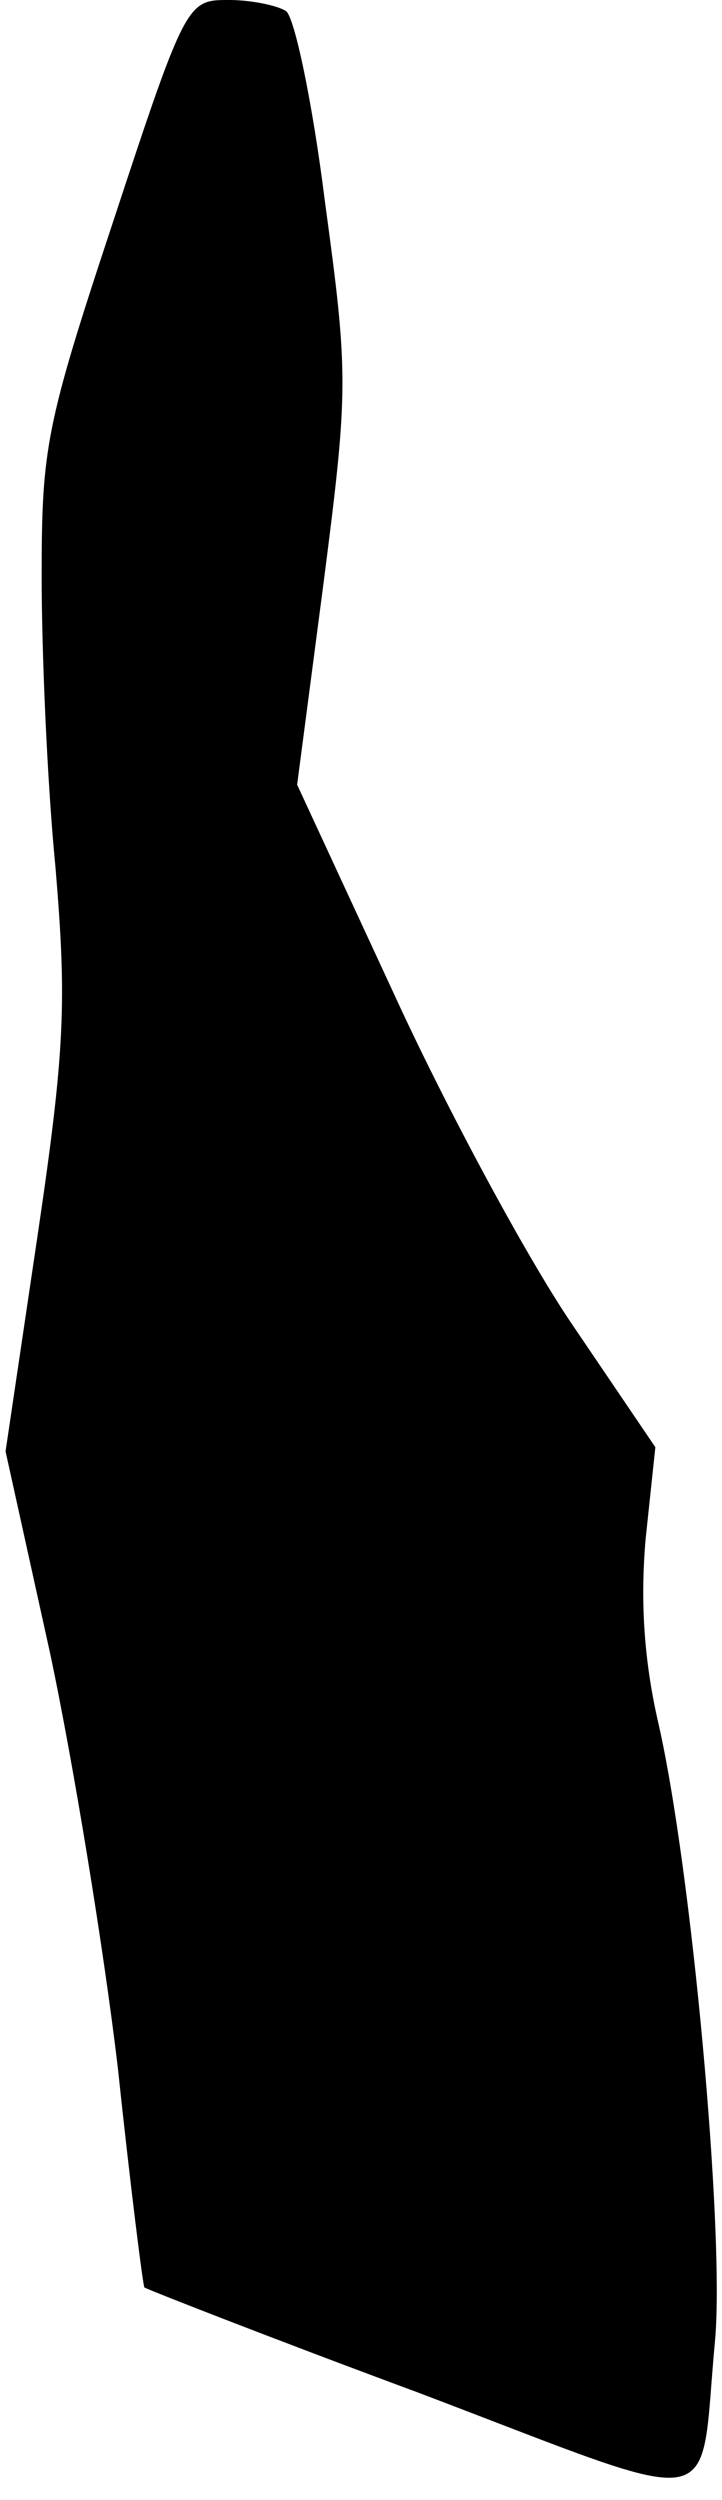 <?xml version="1.0" standalone="no"?>
<!DOCTYPE svg PUBLIC "-//W3C//DTD SVG 20010904//EN"
 "http://www.w3.org/TR/2001/REC-SVG-20010904/DTD/svg10.dtd">
<svg version="1.0" xmlns="http://www.w3.org/2000/svg"
 width="52pt" height="180pt" viewBox="0 0 52 180"
 preserveAspectRatio="xMidYMid meet">
<g transform="translate(0,180) scale(0.1,-0.1)"
fill="#000000" stroke="none">
<path fill="#000000" stroke="none" d="M82 1642 c-49 -148 -52 -164 -52 -257
0 -55 4 -149 10 -210 8 -96 7 -130 -13 -265 l-23 -155 32 -145 c17 -80 39
-215 49 -300 9 -85 18 -156 19 -157 1 -1 90 -36 198 -76 224 -85 201 -89 213
38 7 78 -17 341 -41 445 -10 44 -13 86 -9 132 l7 66 -61 90 c-33 49 -91 157
-128 238 l-69 149 19 145 c18 140 18 150 1 275 -9 72 -22 133 -28 137 -6 4
-25 8 -41 8 -30 0 -31 0 -83 -158z"/>
</g>
</svg>
